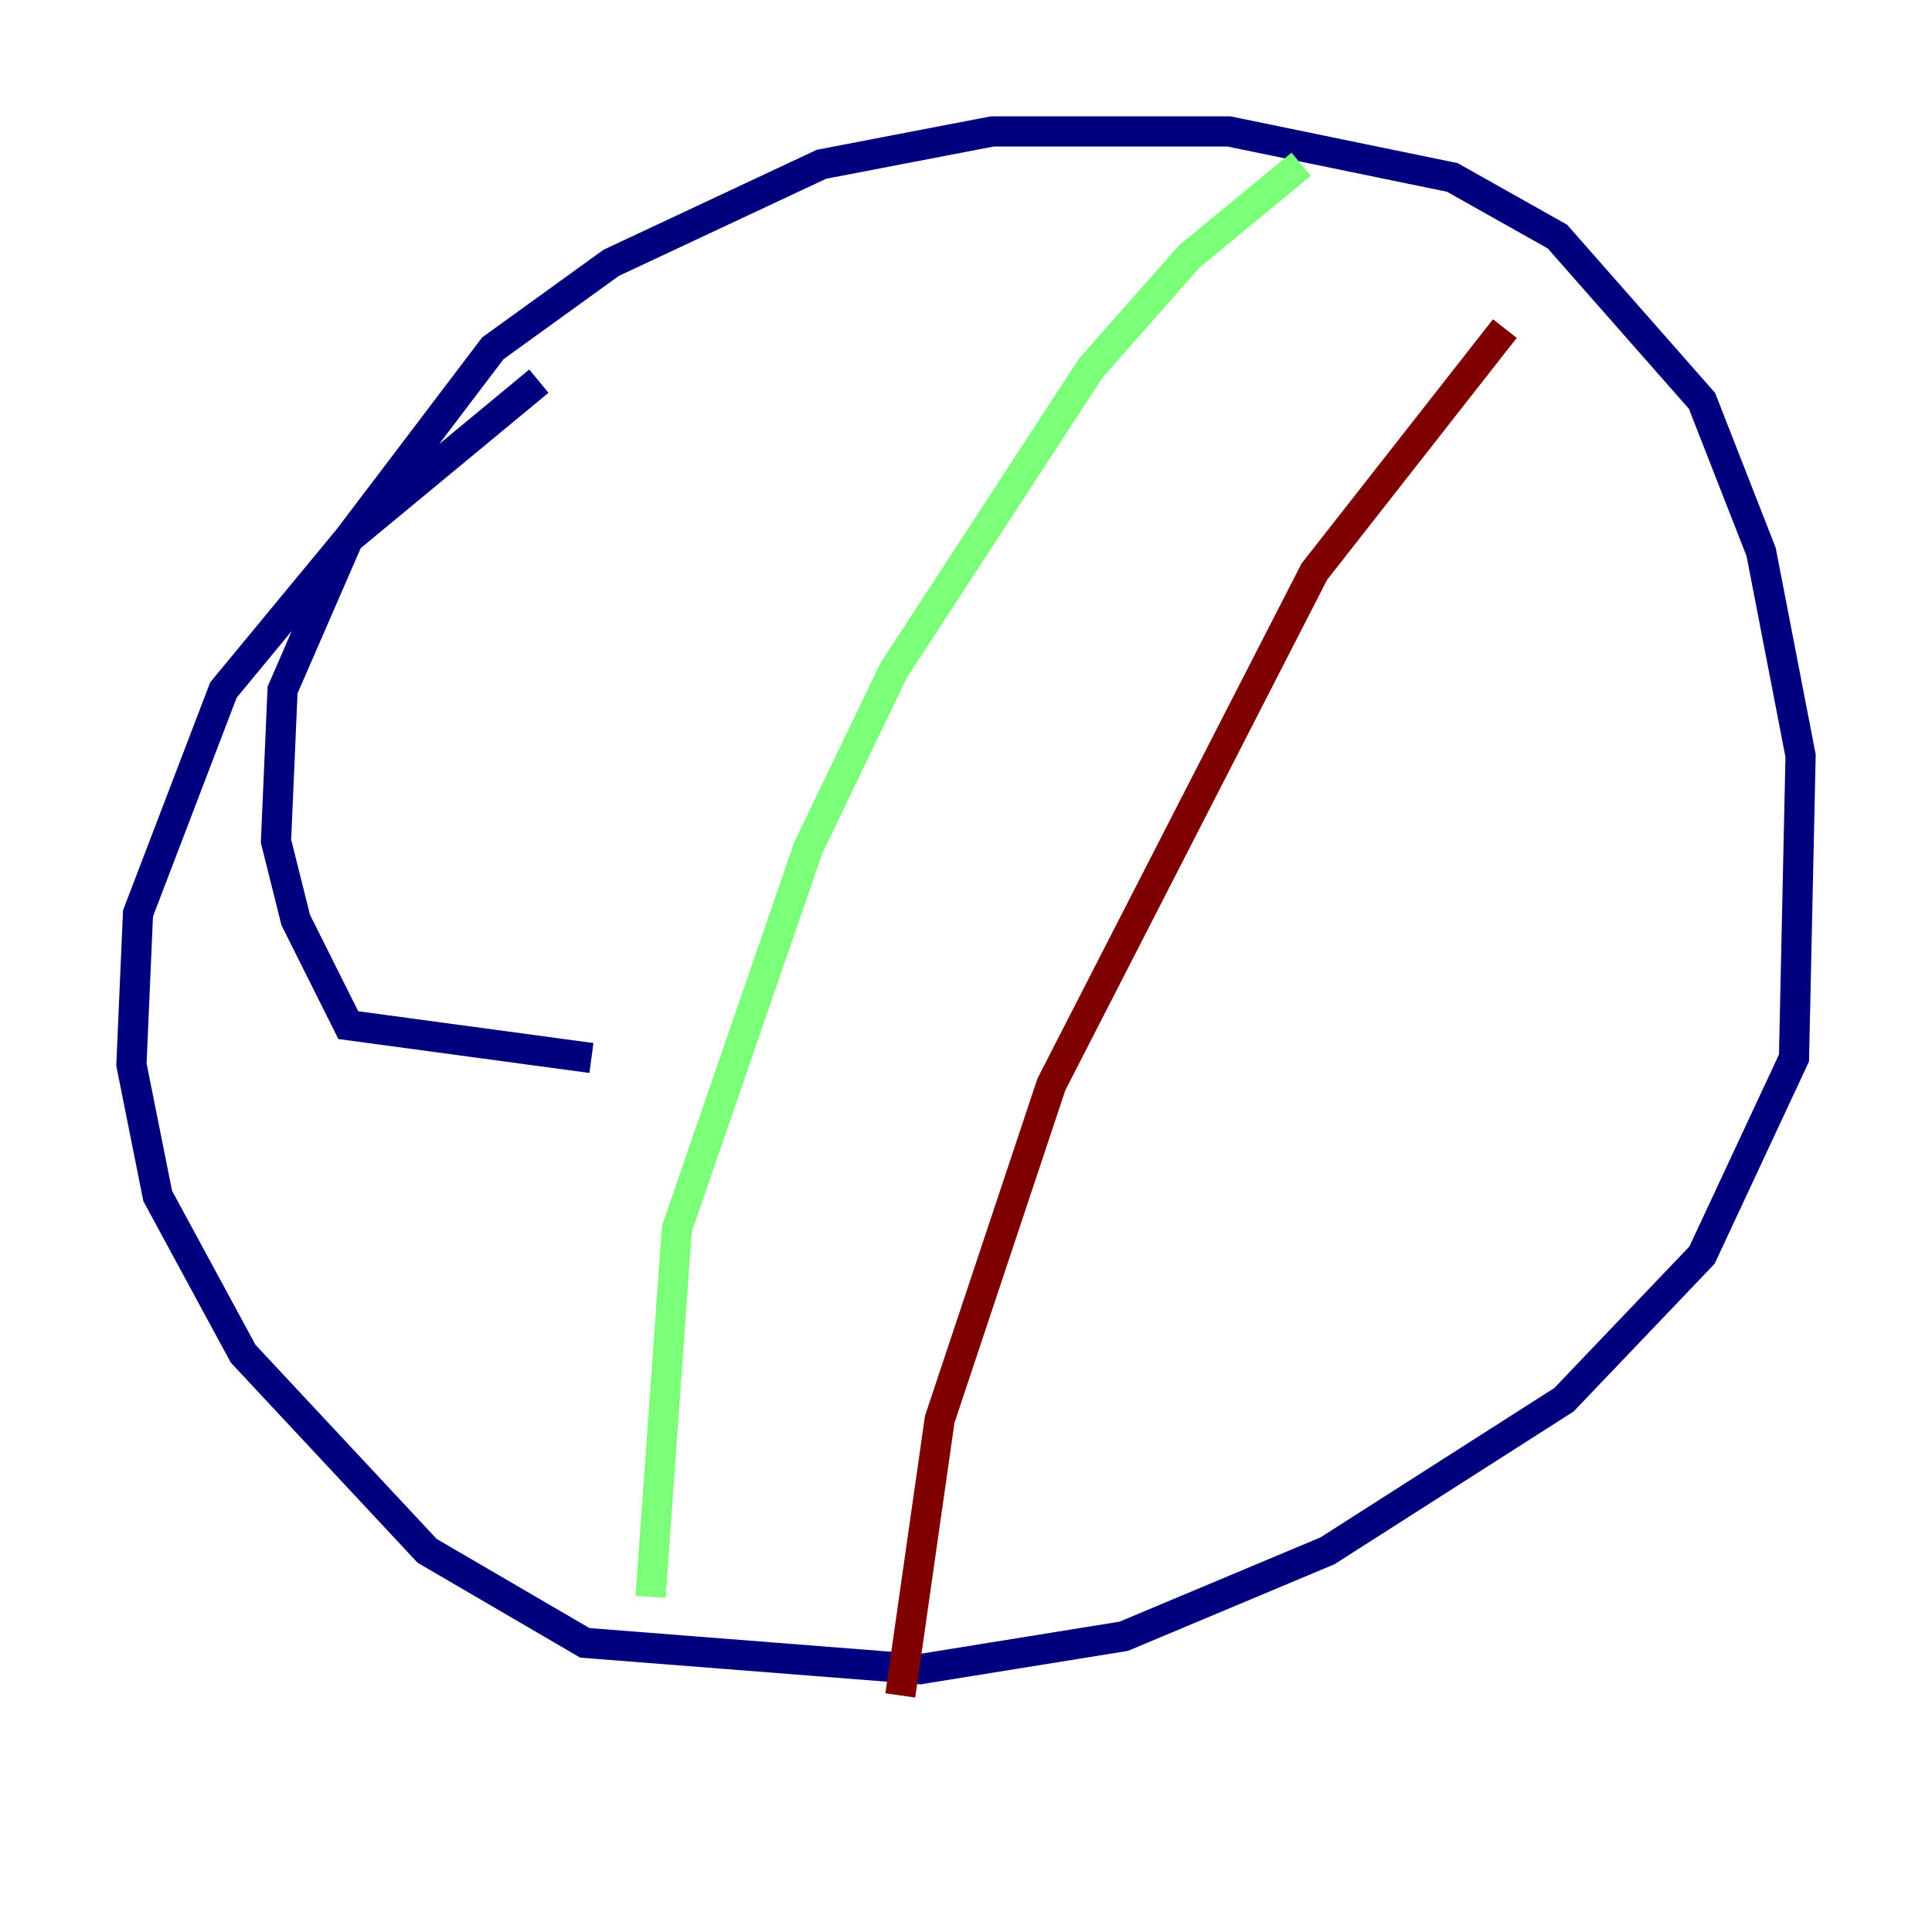 <?xml version="1.0" encoding="utf-8" ?>
<svg baseProfile="tiny" height="128" version="1.2" viewBox="0,0,128,128" width="128" xmlns="http://www.w3.org/2000/svg" xmlns:ev="http://www.w3.org/2001/xml-events" xmlns:xlink="http://www.w3.org/1999/xlink"><defs /><polyline fill="none" points="39.184,70.095 23.075,67.918 19.592,60.952 18.286,55.728 18.721,45.714 23.075,35.701 32.653,23.075 40.49,17.415 54.422,10.884 65.742,8.707 81.415,8.707 96.218,11.755 103.184,15.674 112.762,26.558 116.68,36.571 119.293,50.068 118.857,70.095 112.762,83.156 103.619,92.735 87.946,102.748 74.449,108.408 60.952,110.585 38.748,108.844 28.299,102.748 16.109,89.687 10.449,79.238 8.707,70.531 9.143,60.517 14.803,45.714 23.075,35.701 35.701,25.252" stroke="#00007f" stroke-width="2" /><polyline fill="none" points="86.204,10.884 78.803,16.98 72.272,24.381 59.211,44.408 53.551,56.163 44.843,81.415 43.102,105.796" stroke="#7cff79" stroke-width="2" /><polyline fill="none" points="99.701,21.769 87.075,37.878 69.66,71.837 62.258,94.041 59.646,112.326" stroke="#7f0000" stroke-width="2" /></svg>